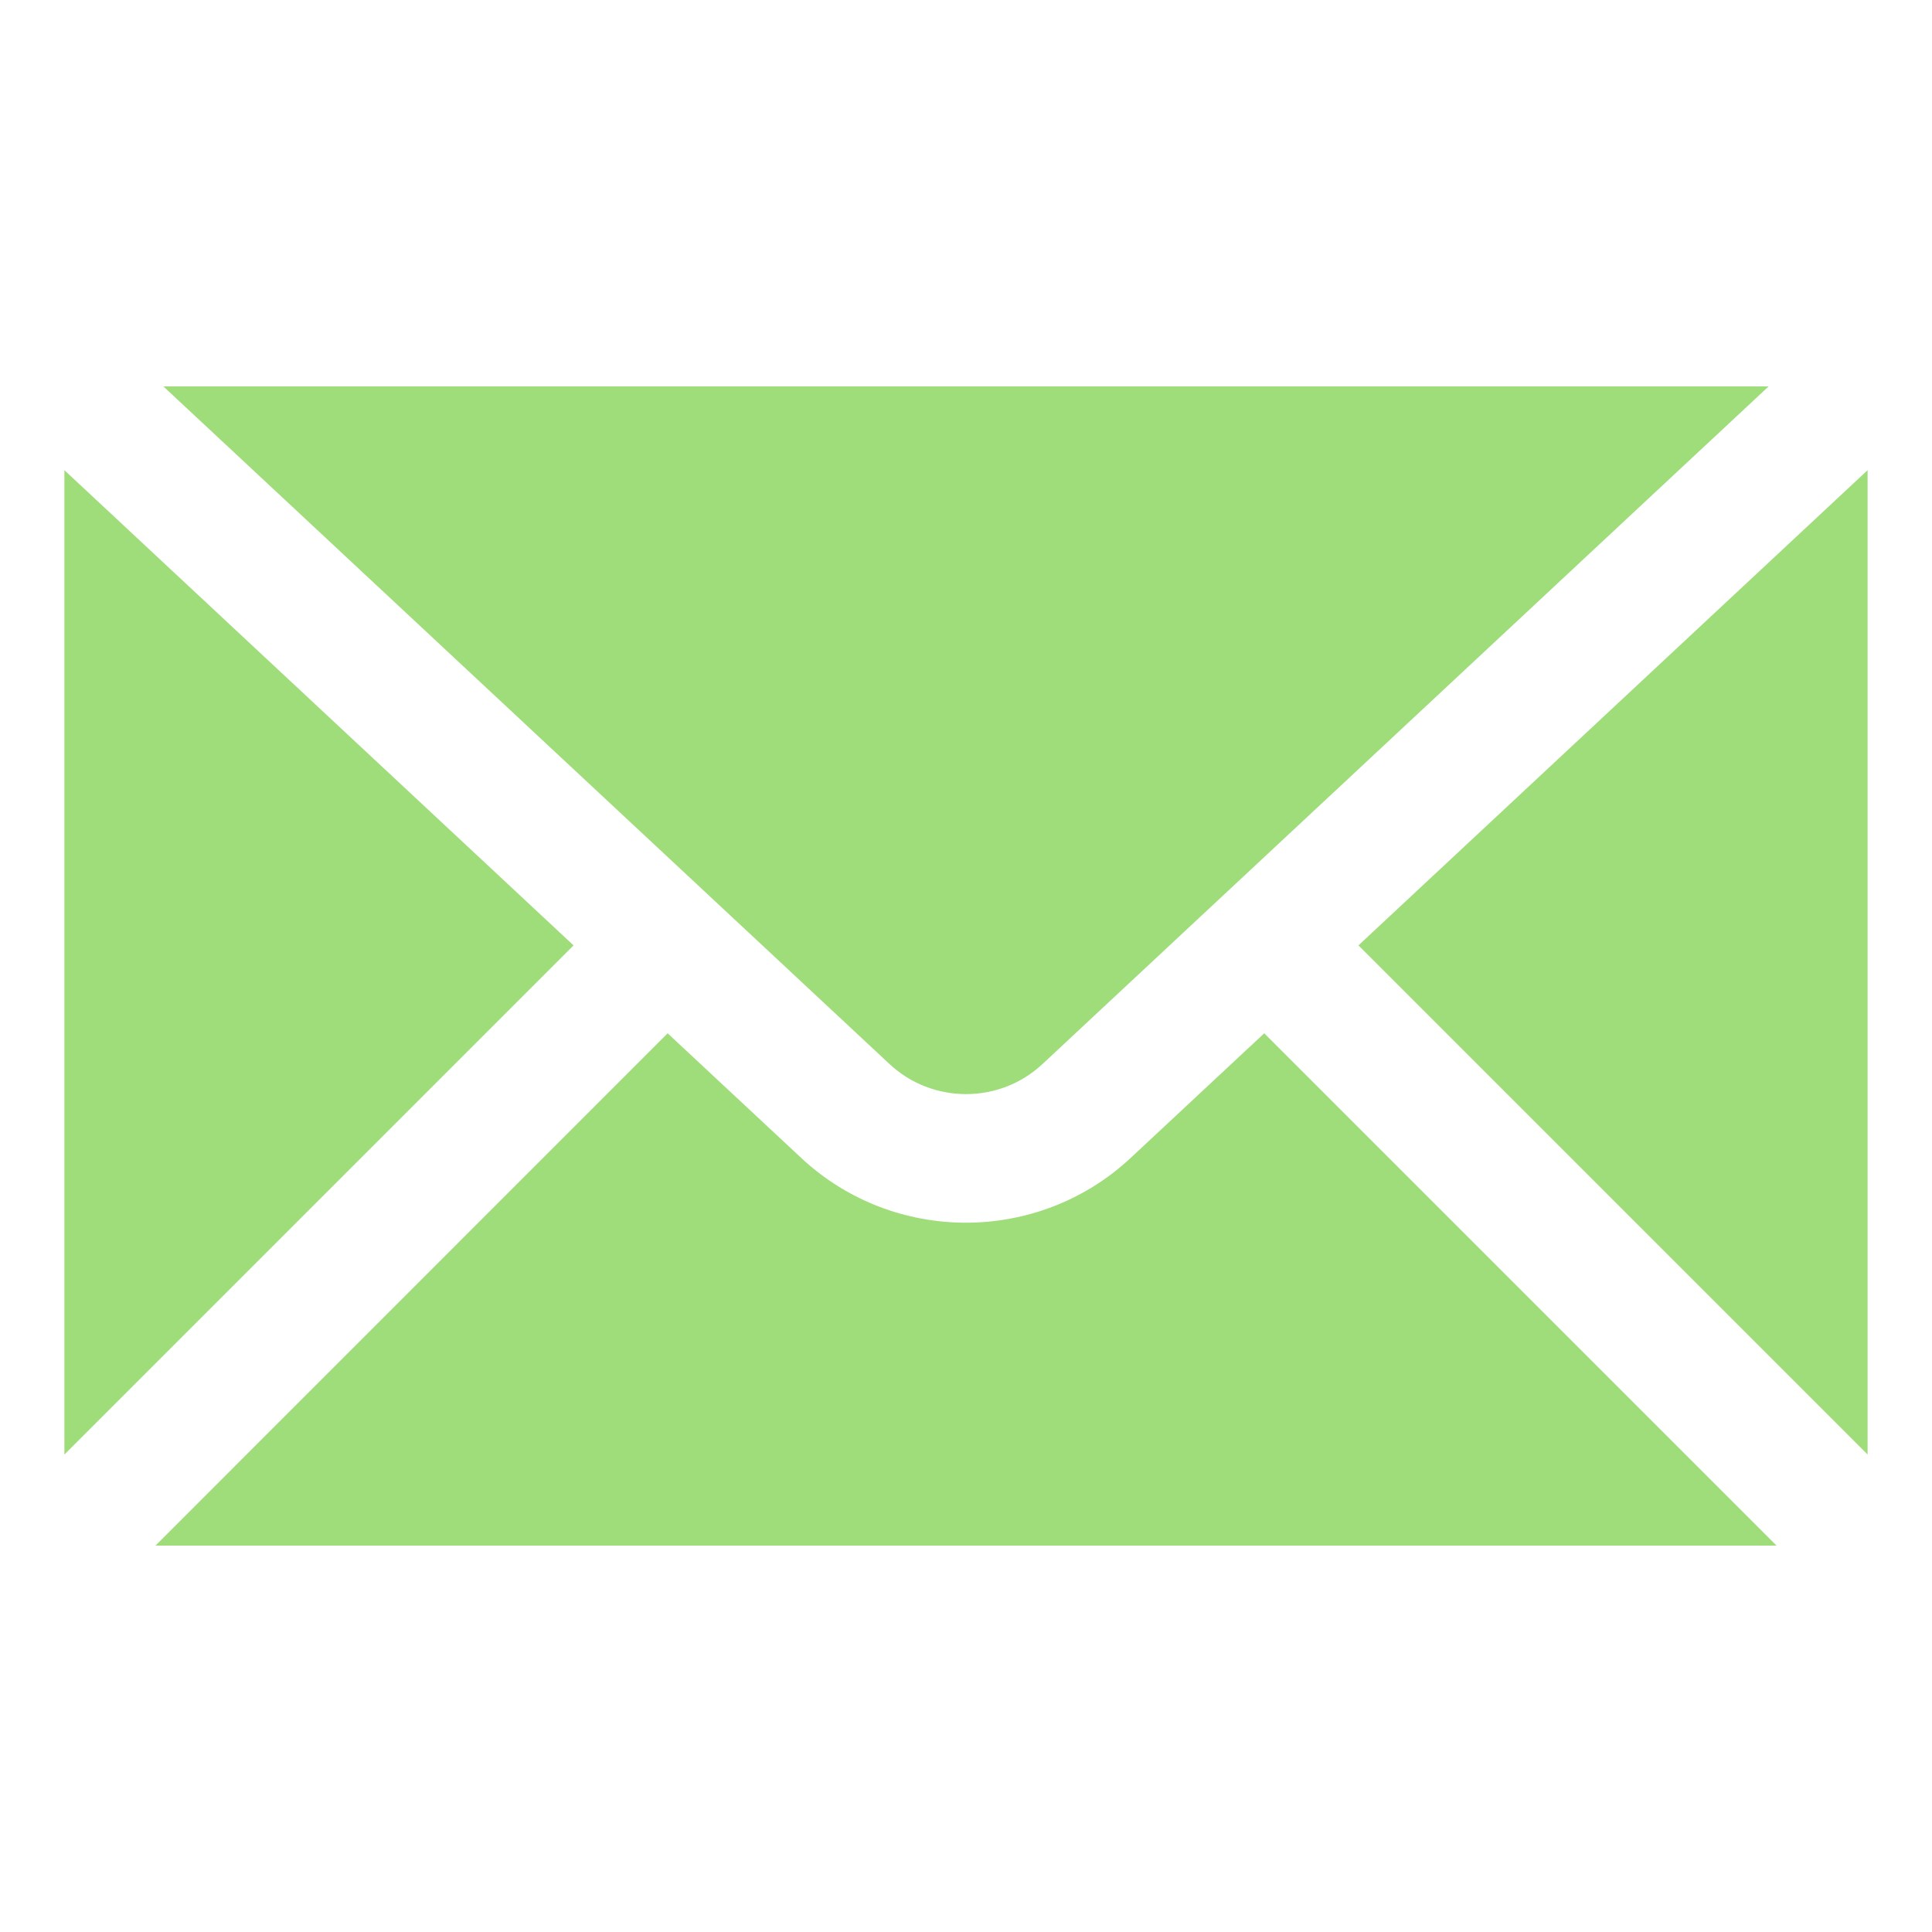 <svg xmlns="http://www.w3.org/2000/svg" xmlns:xlink="http://www.w3.org/1999/xlink" viewBox="0 0 30 30" fill="#9EDD79">
  <path d="M2.537 6L13.811 16.521C14.478 17.145 15.523 17.145 16.189 16.521L27.463 6L2.537 6 z M 1 7.301L1 22.586L8.906 14.68L1 7.301 z M 29 7.301L21.094 14.68L29 22.586L29 7.301 z M 10.367 16.045L2.414 24L27.586 24L19.631 16.045L17.555 17.982C16.838 18.651 15.917 18.986 14.998 18.986C14.079 18.986 13.16 18.651 12.443 17.982L10.367 16.045 z" fill="#9EDD79" />
</svg>